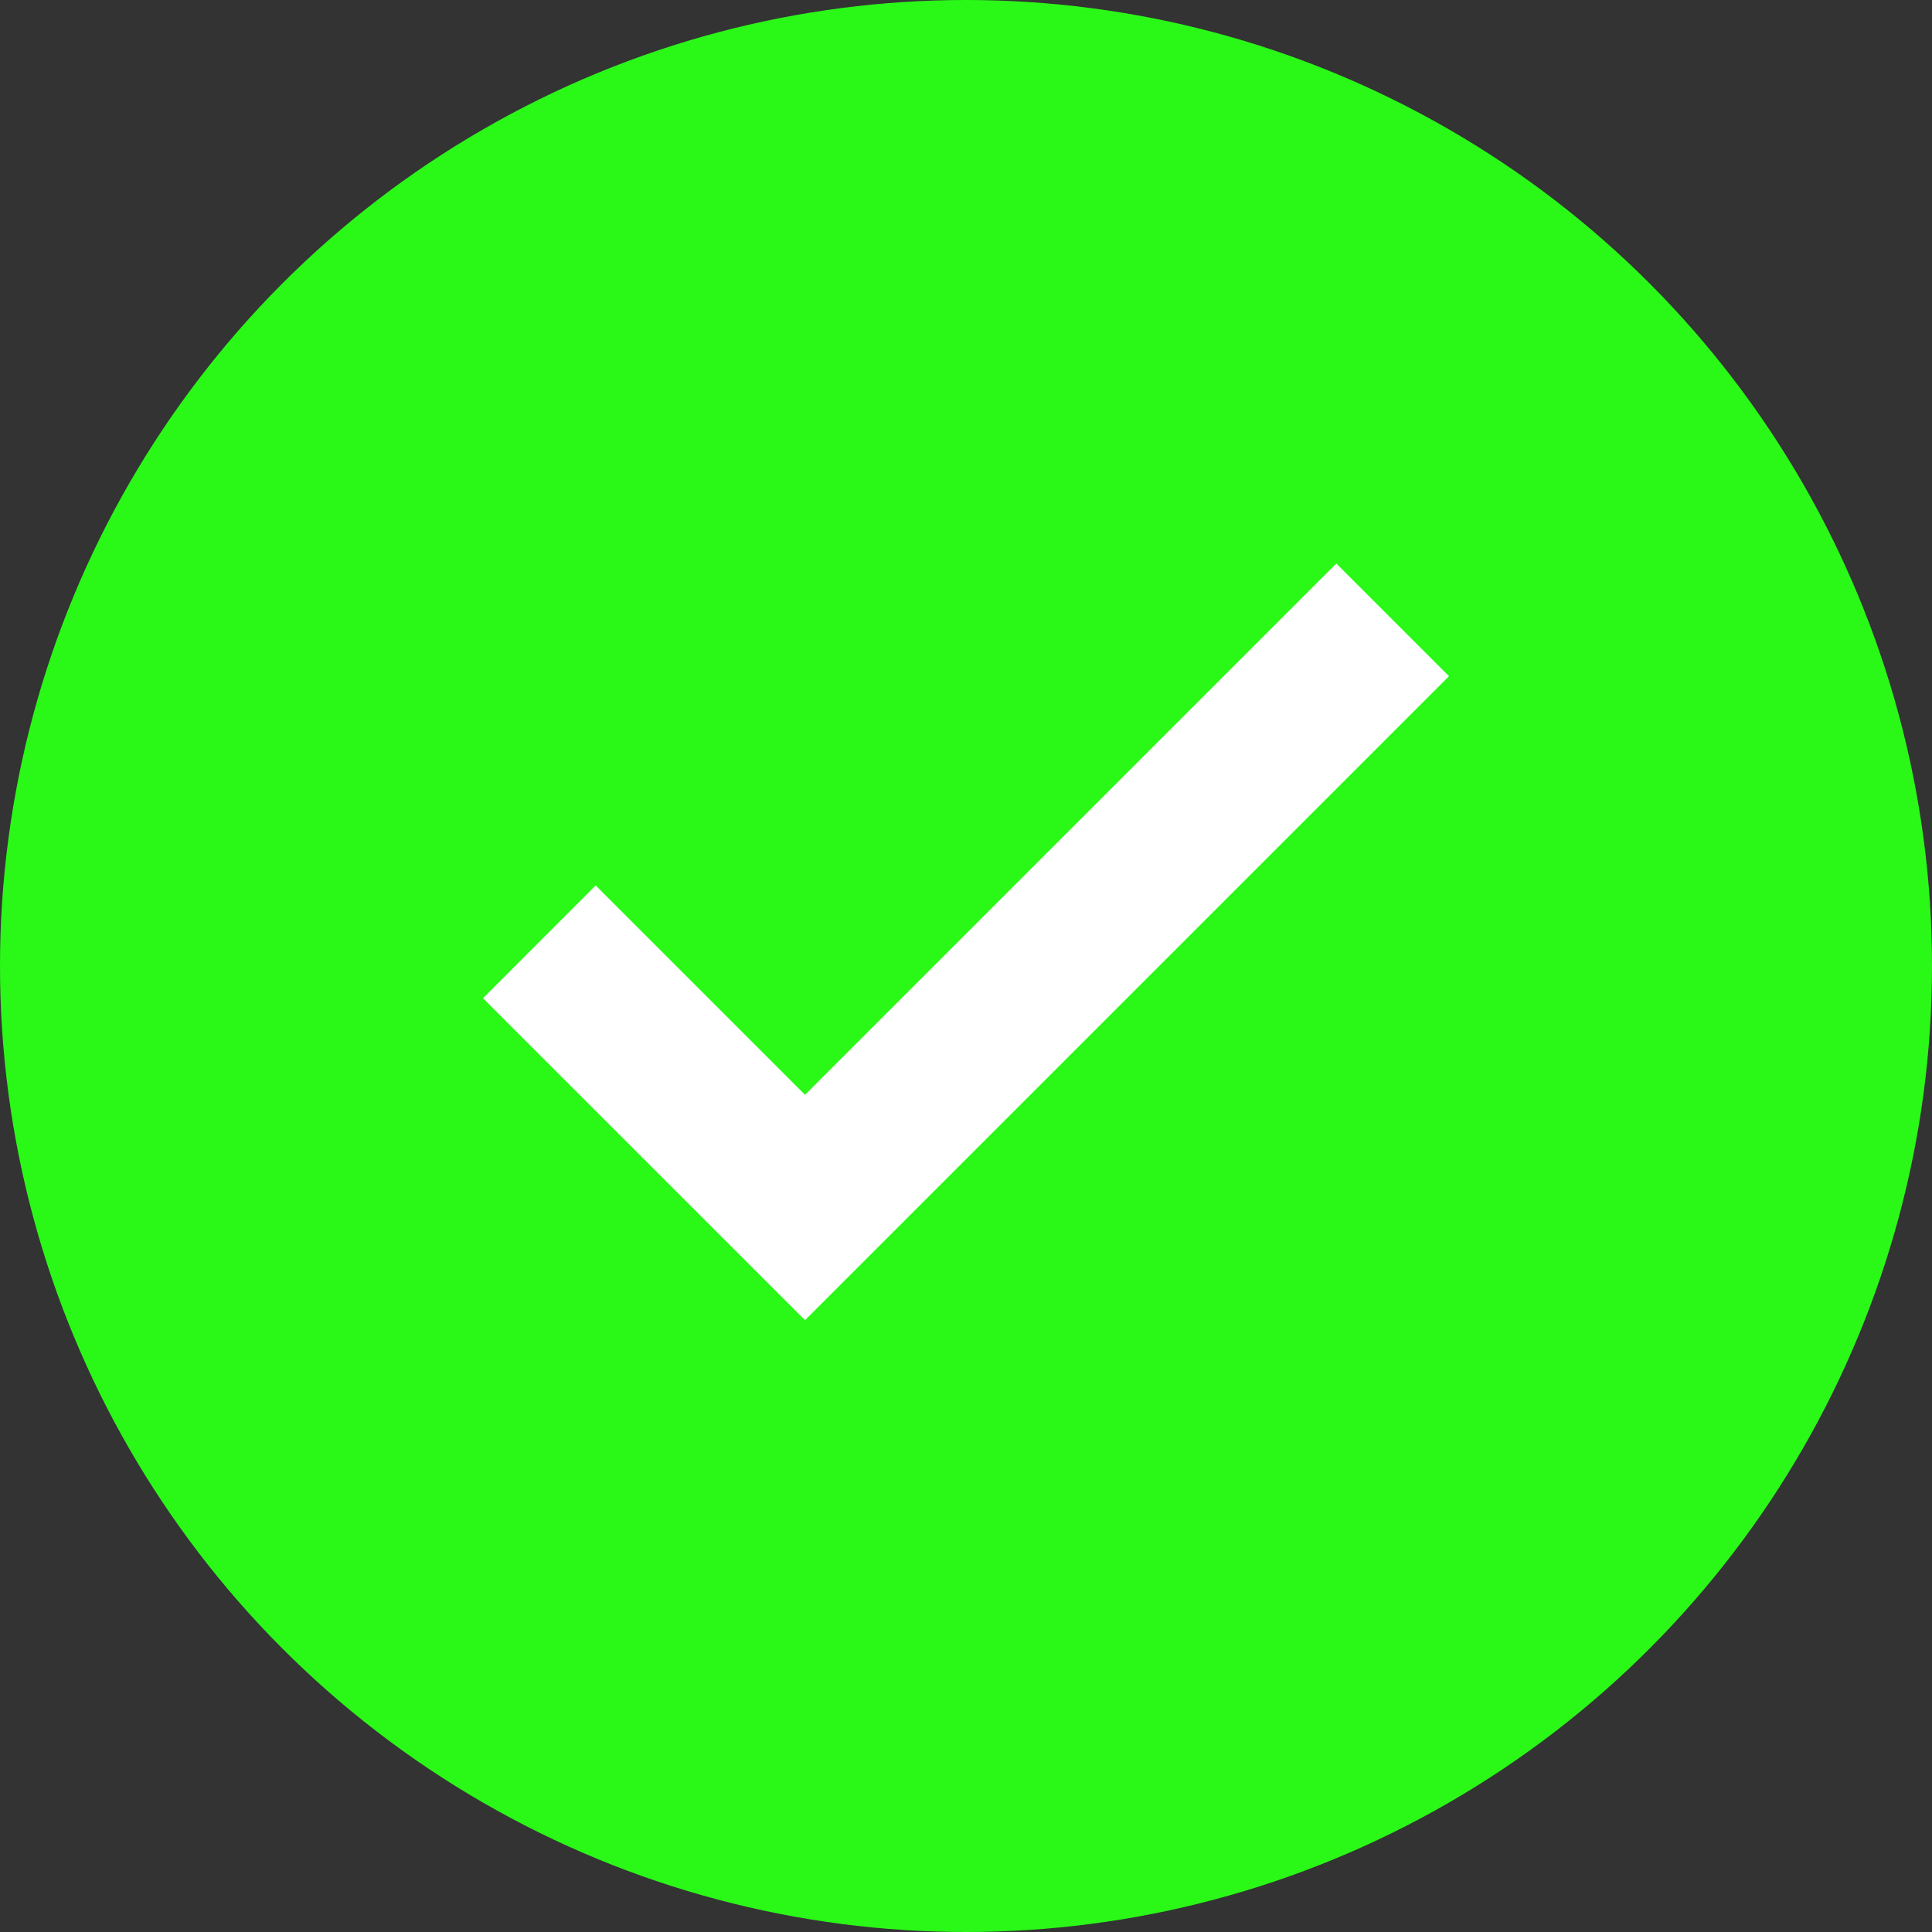 <svg width="25" height="25" viewBox="0 0 25 25" fill="none" xmlns="http://www.w3.org/2000/svg">
<rect x="0" y="0" width="25" height="25" fill="#333333" stroke="none"/>
<circle cx="12.5" cy="12.5" r="12.5" fill="#2AF918"/>
<path d="M10.417 17.083L6.25 12.917L7.708 11.458L10.417 14.167L17.292 7.292L18.75 8.75L10.417 17.083Z" fill="white"/>
</svg>
